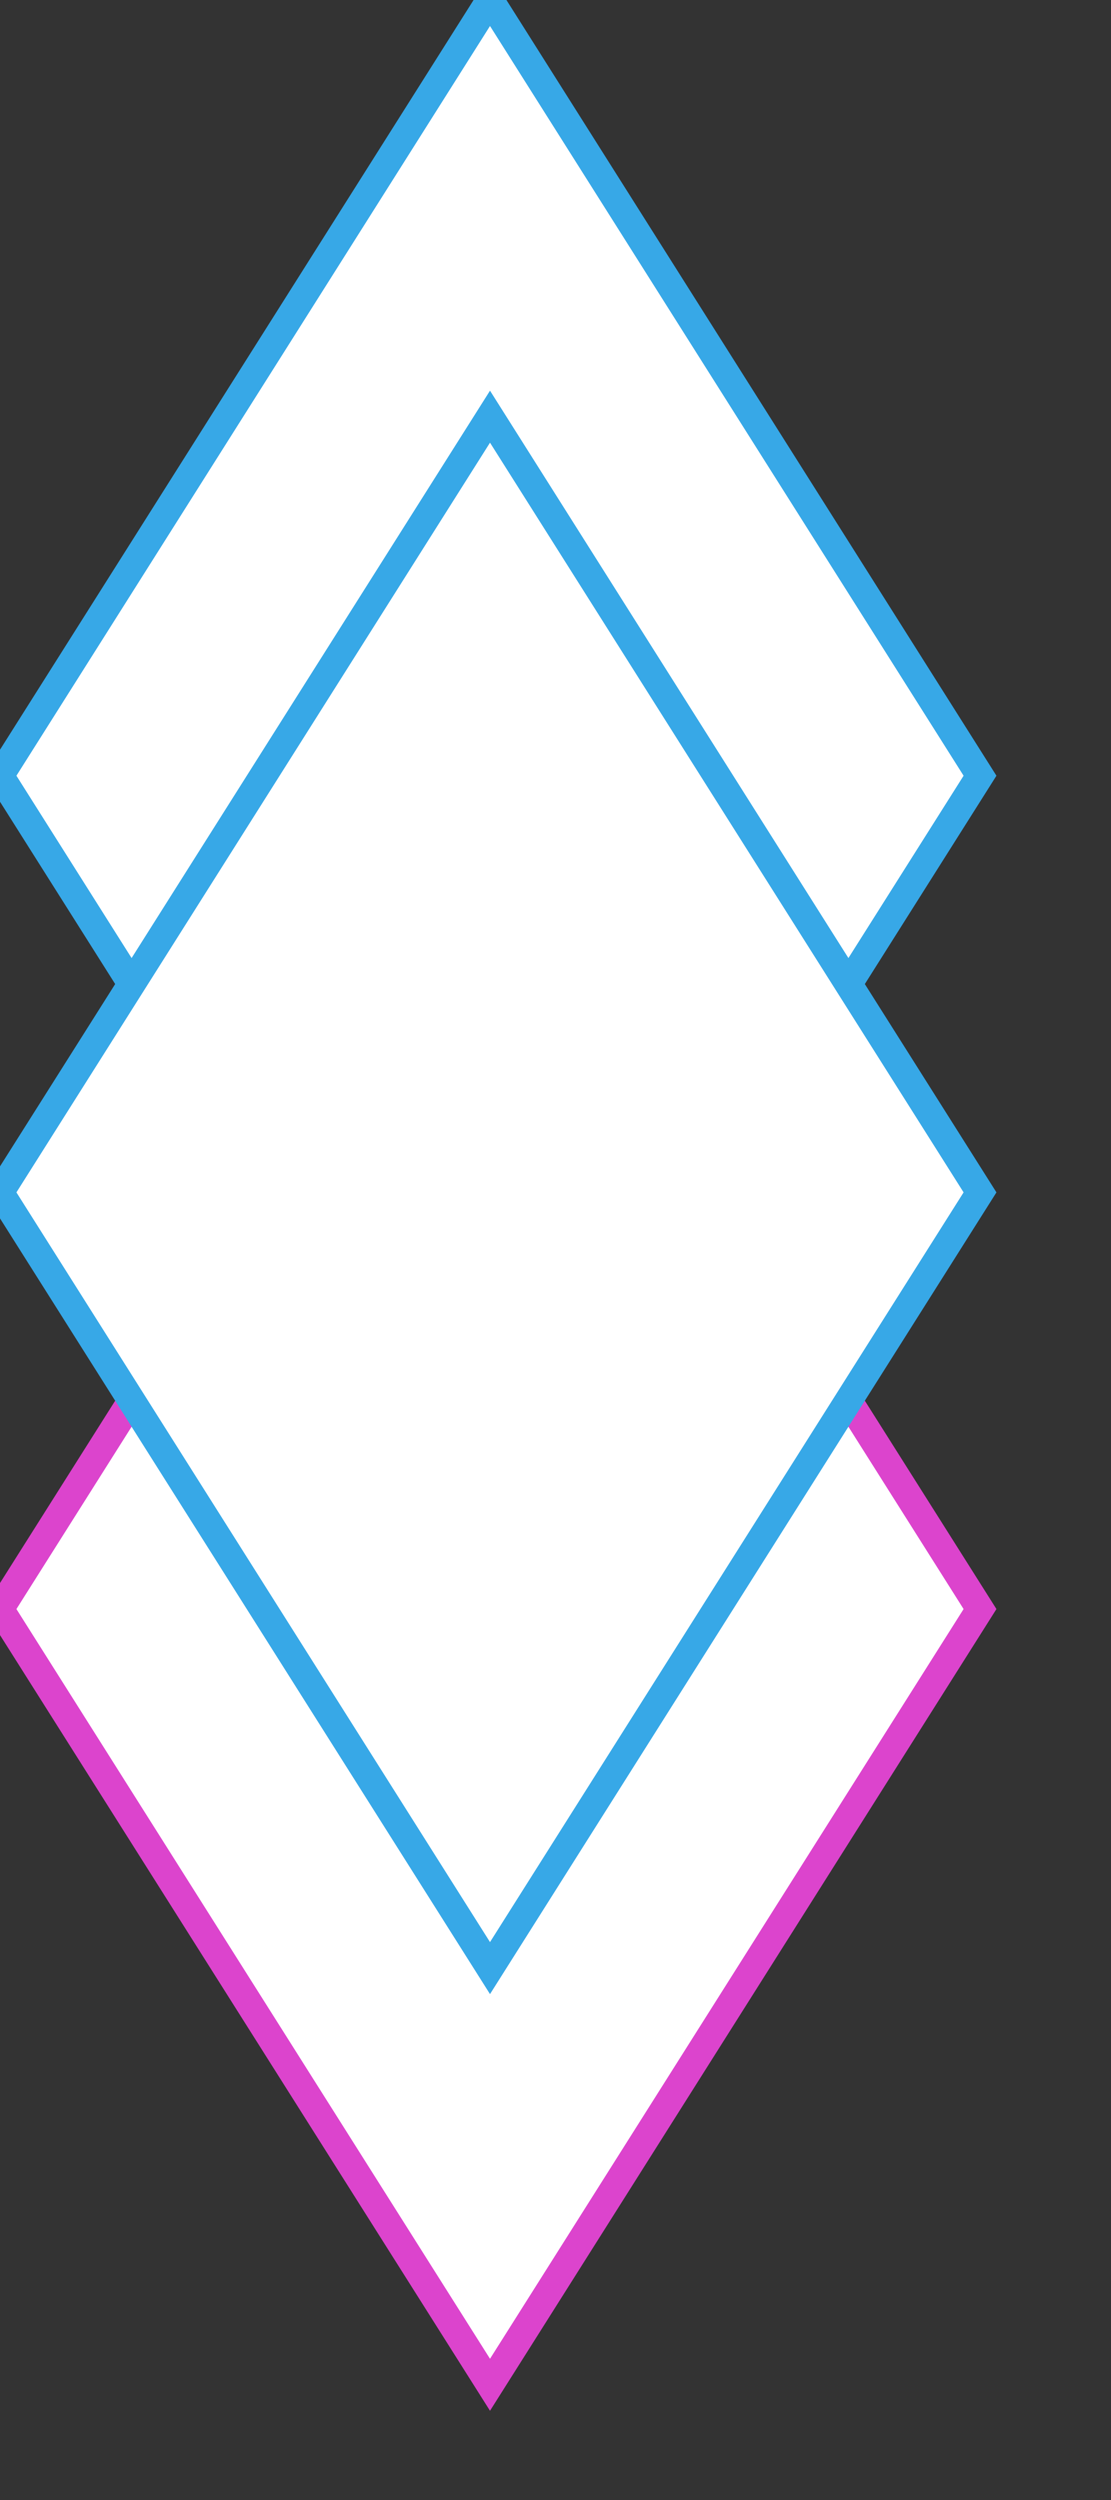  <svg width="40" height="90" xmlns="http://www.w3.org/2000/svg">
    <rect width="100%" height="100%" fill="#333333" stroke="none"/>
    <g>
       <path stroke="#37A8E7" fill="#fff" d="m0,27.926l17.642,-27.926l17.642,27.926l-17.642,27.926l-17.642,-27.926z"/>
       <path stroke="#DC44CD" fill="#fff" d="m0,57.926l17.642,-27.926l17.642,27.926l-17.642,27.926l-17.642,-27.926z"/>
       <path stroke="#37A8E7" fill="#fff" d="m0,42.926l17.642,-27.926l17.642,27.926l-17.642,27.926l-17.642,-27.926z"/>
    </g>
</svg>